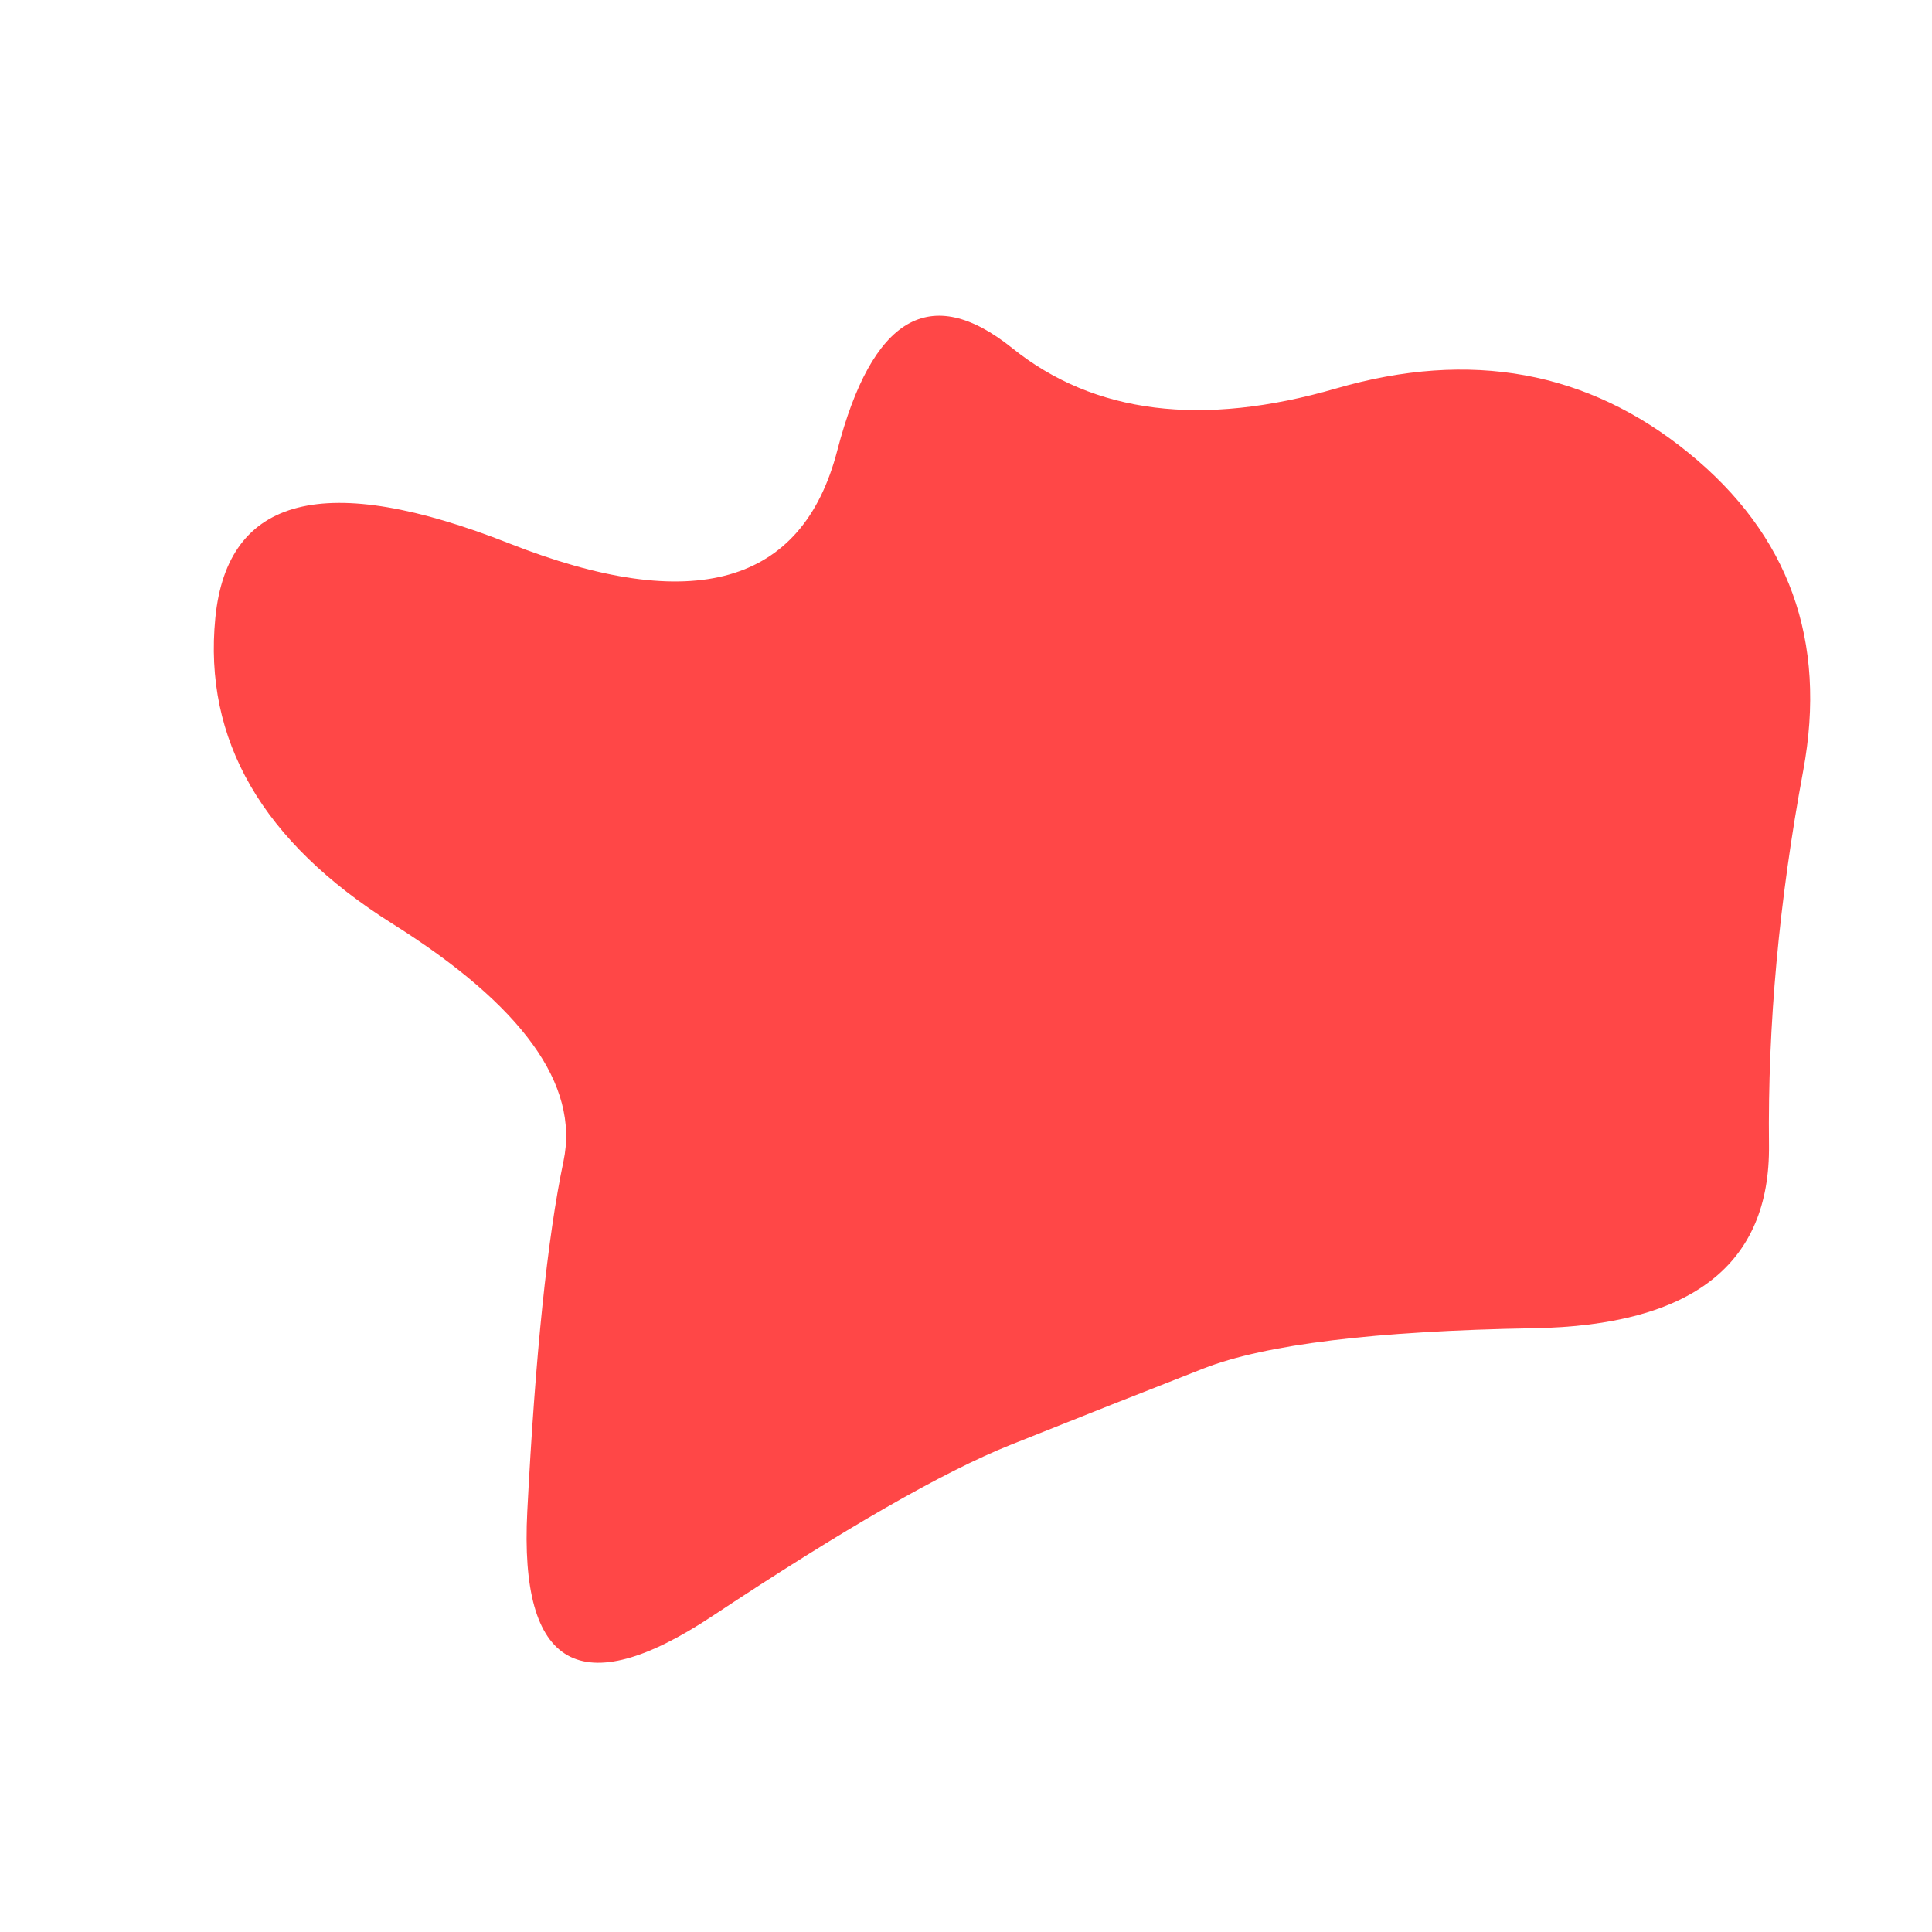  <svg
            id="10015.io"
            viewBox="0 0 480 480"
            xmlns="http://www.w3.org/2000/svg"
            xmlns:xlink="http://www.w3.org/1999/xlink"
          >
            <path
              fill="#ff4747"
              d="M439.5,284.5Q440,329,381,330Q322,331,299,340Q276,349,251,359Q226,369,177,401.5Q128,434,131,375.5Q134,317,140,288.5Q146,260,97.5,229.5Q49,199,53.5,153.5Q58,108,126.5,135Q195,162,208,112Q221,62,251.5,86.5Q282,111,332,96.5Q382,82,419.5,112.5Q457,143,448,191.5Q439,240,439.5,284.5Z"
            />
          </svg>